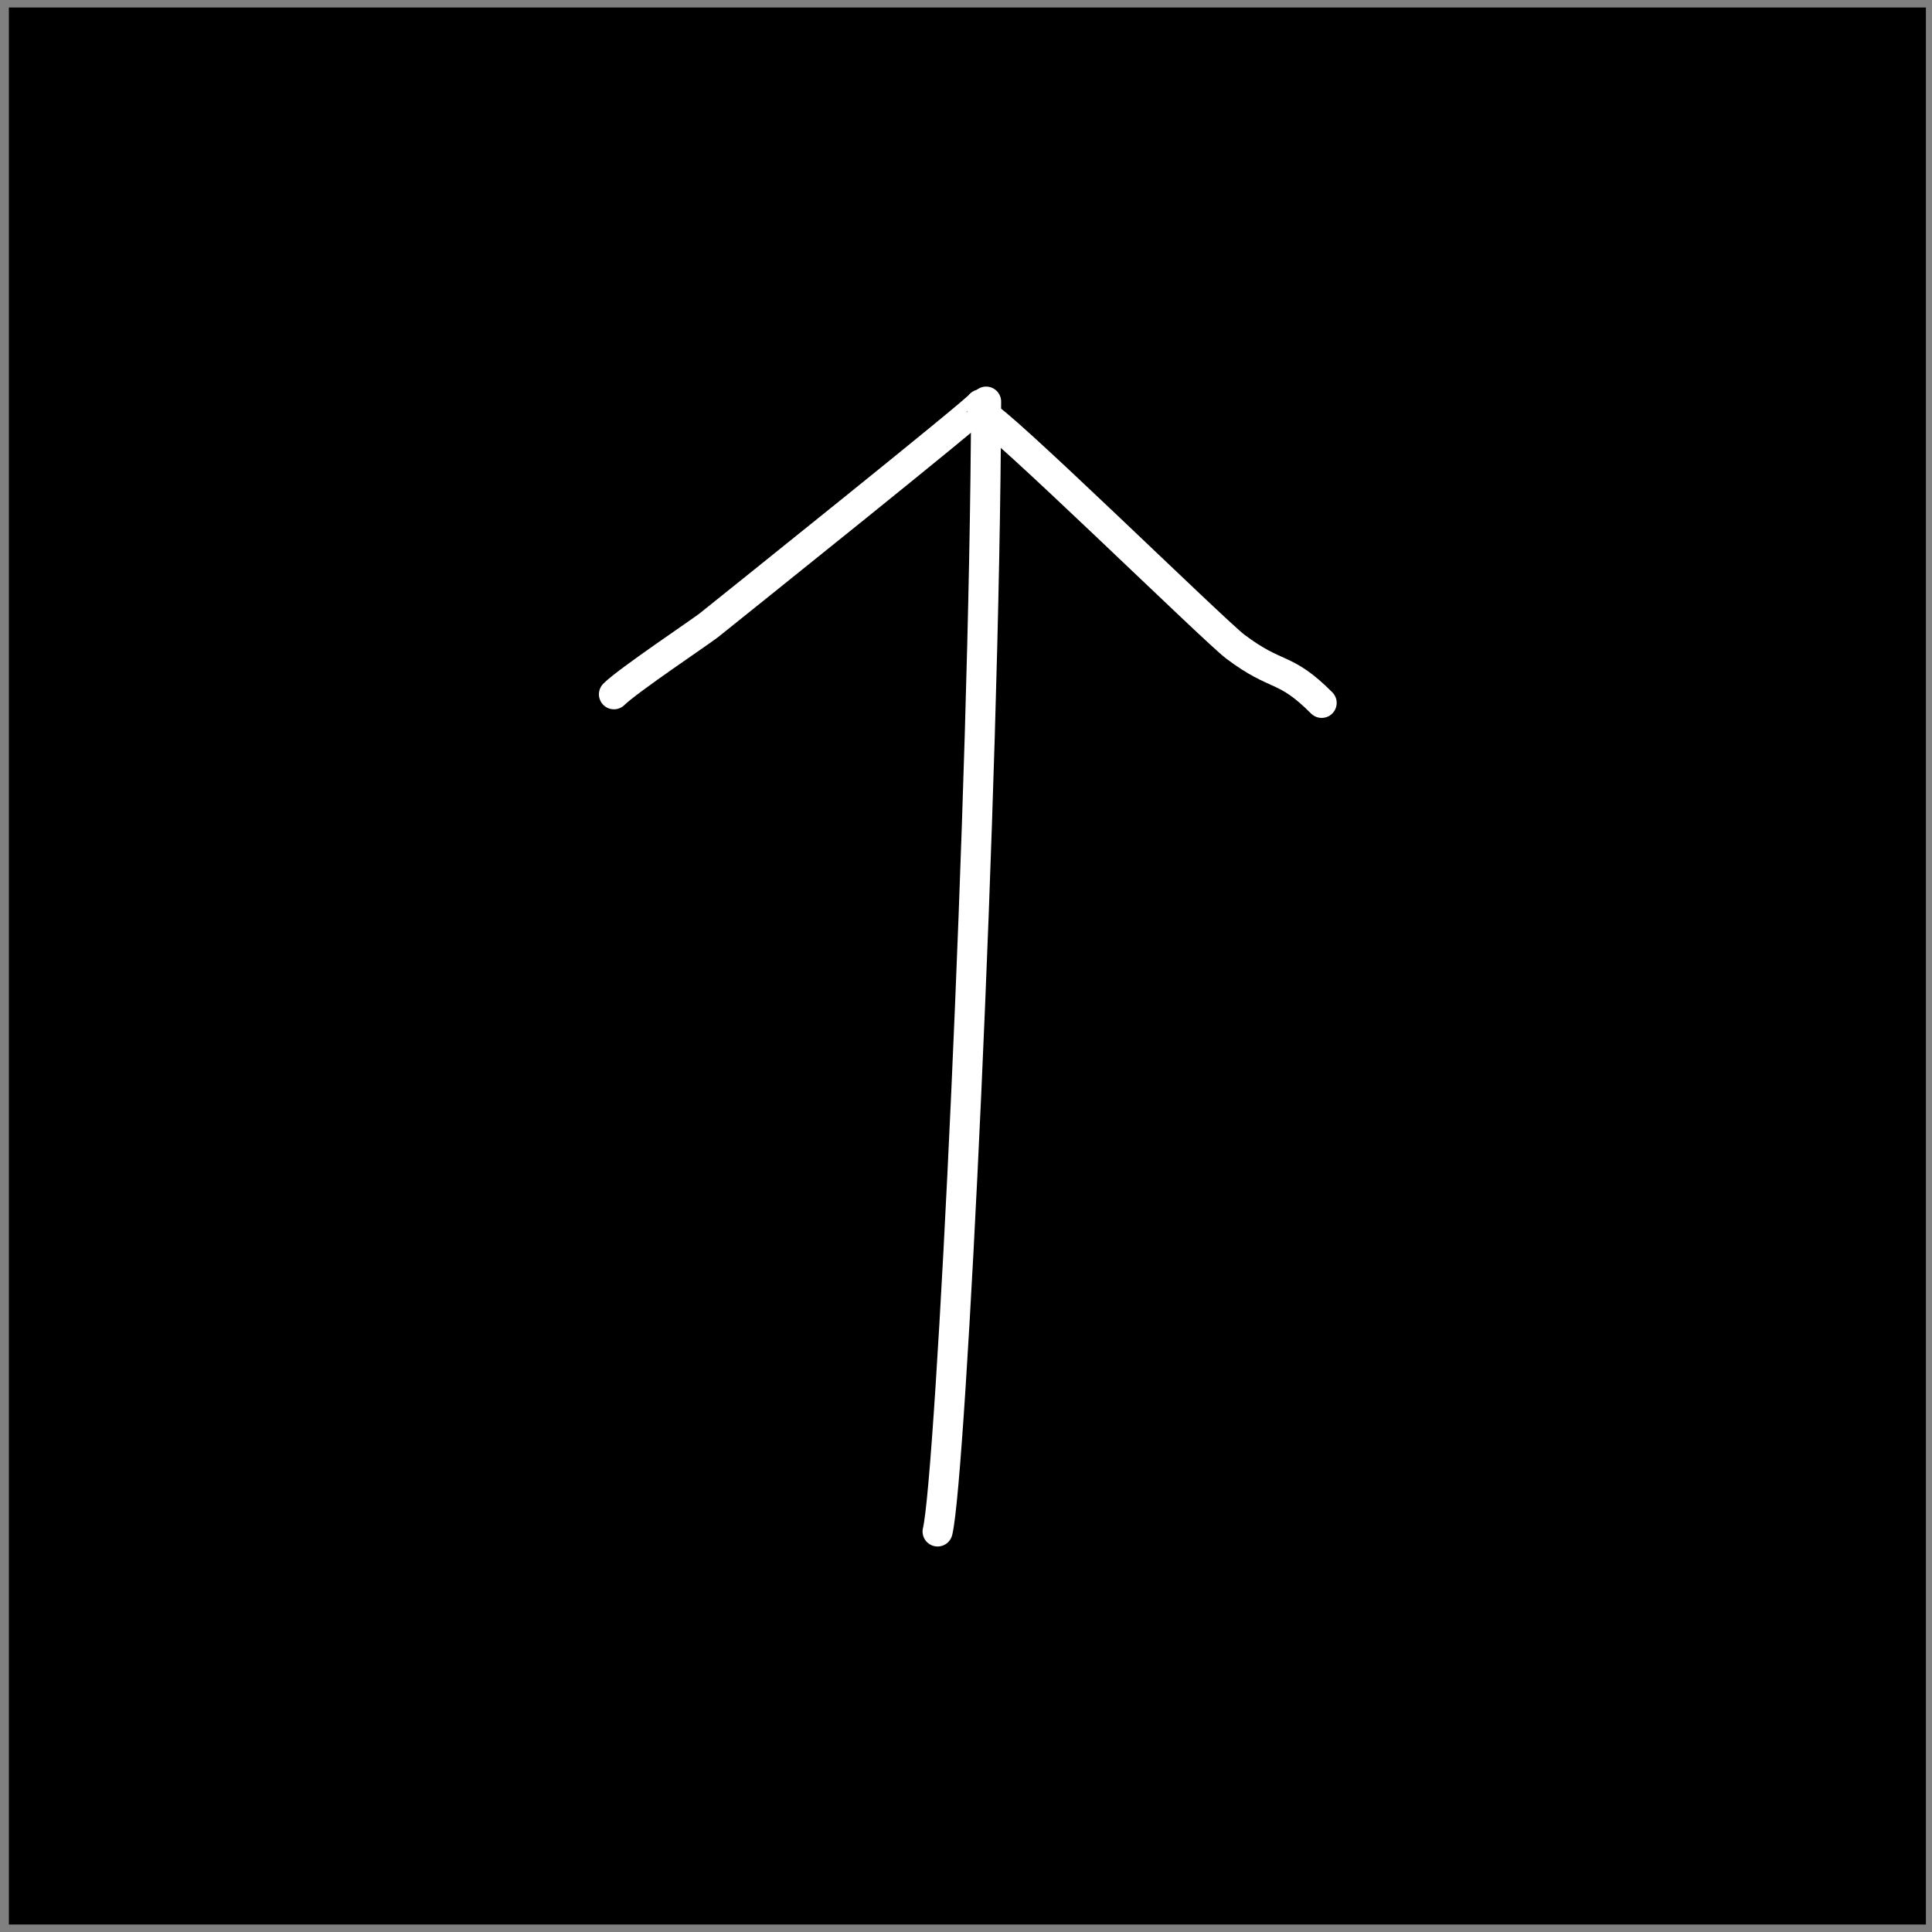 <?xml version="1.0" encoding="UTF-8" standalone="no"?>
<!DOCTYPE svg PUBLIC "-//W3C//DTD SVG 1.1//EN" "http://www.w3.org/Graphics/SVG/1.1/DTD/svg11.dtd">
<svg width="100%" height="100%" viewBox="0 0 129 129" version="1.1" xmlns="http://www.w3.org/2000/svg" xmlns:xlink="http://www.w3.org/1999/xlink" xml:space="preserve" xmlns:serif="http://www.serif.com/" style="fill-rule:evenodd;clip-rule:evenodd;stroke-linecap:round;stroke-linejoin:round;stroke-miterlimit:1.5;">
    <rect x="0" y="0" width="129" height="129" fill="#808080" stroke="none"/>
    <g transform="matrix(1,0,0,1,-1,-2761)">
        <g id="arrow-up" transform="matrix(1,0,0,1,1.593,2761.5)">
            <rect x="0" y="0" width="128" height="128"/>
            <g transform="matrix(1.127,0,0,1.127,-2.077,-9.839)">
                <g transform="matrix(1,0,0,1,-1.593,-2761.5)">
                    <path d="M61.333,2793.58C61.249,2816.63 59.241,2857.39 58.458,2860.52" style="fill:none;stroke:white;stroke-width:1.78px;"/>
                </g>
                <g transform="matrix(1,0,0,1,-1.593,-2761.5)">
                    <path d="M60.994,2793.75C61.071,2793.89 46.203,2805.79 44.908,2806.83C44.413,2807.22 40.08,2810.12 39.283,2810.92" style="fill:none;stroke:white;stroke-width:1.78px;"/>
                </g>
                <g transform="matrix(1,0,0,1,-1.593,-2761.5)">
                    <path d="M61.231,2794.42C61.744,2794.31 74.881,2807.19 76.1,2808.1C78.61,2809.99 78.987,2809.2 81.213,2811.43" style="fill:none;stroke:white;stroke-width:1.78px;"/>
                </g>
            </g>
        </g>
    </g>
</svg>
